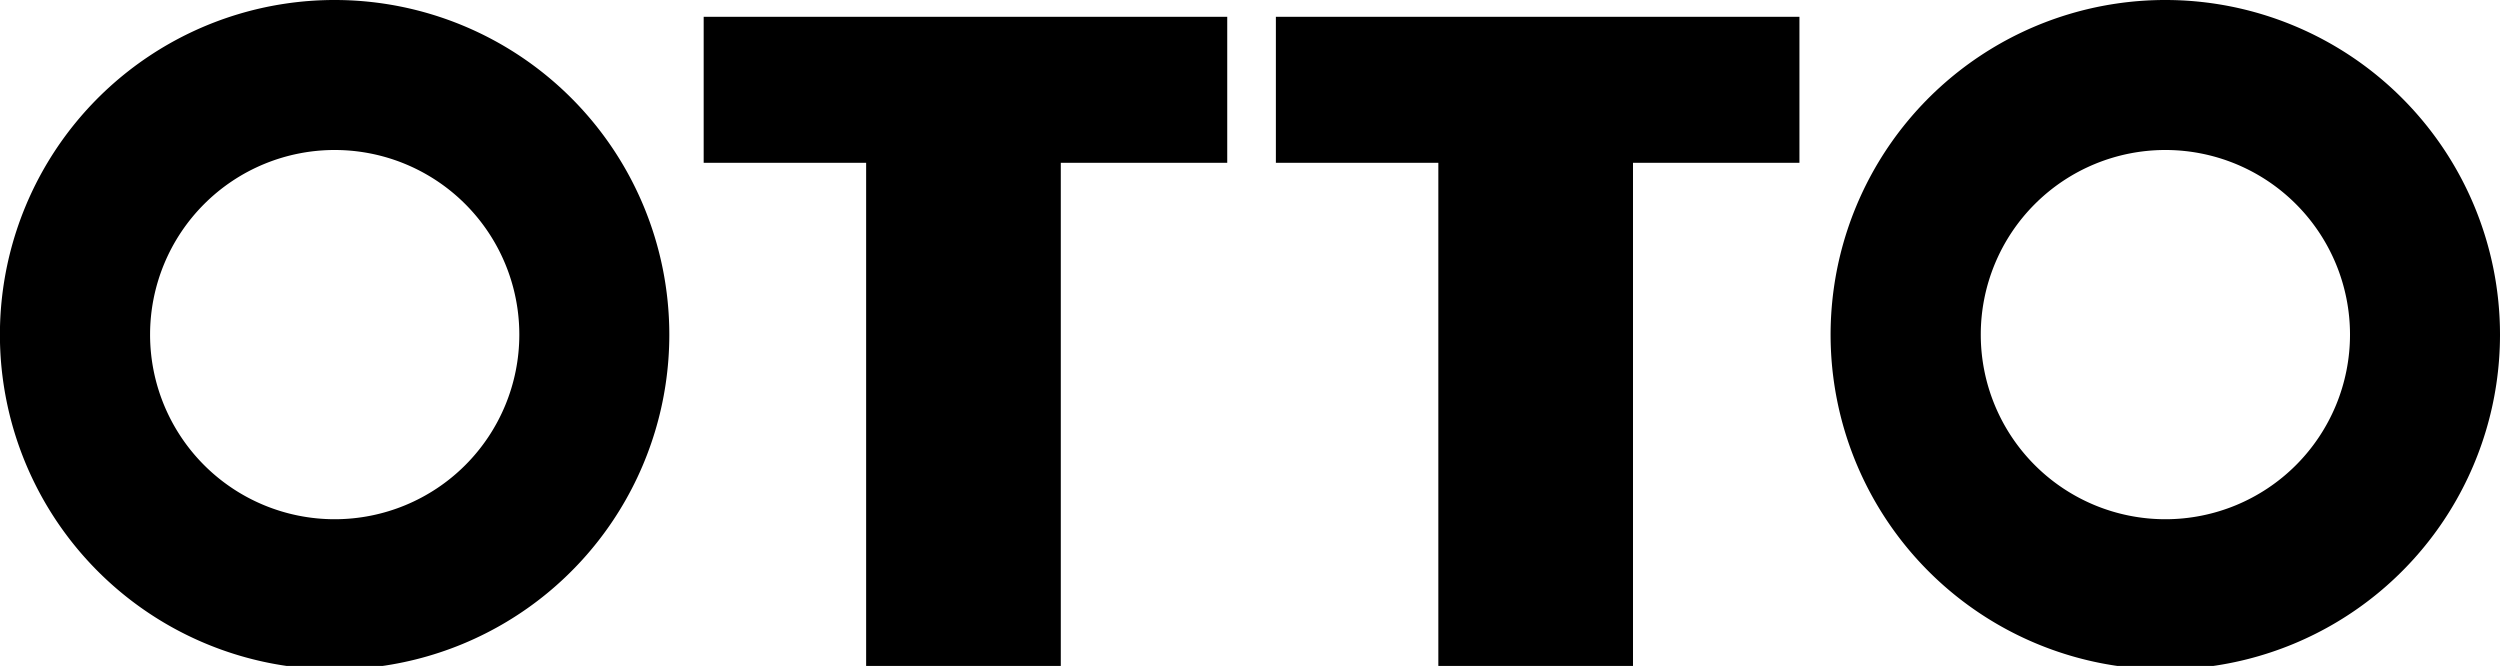 <svg id="Layer_1" data-name="Layer 1" xmlns="http://www.w3.org/2000/svg" viewBox="0 0 288.84 76.94"><title>Artboard 1</title><path d="M100.07,76.94V18.81H81.3V1.94h60.49V18.81H122.56V76.94Z"/><path d="M166.18,76.94V18.81H147.41V1.94h60.49V18.81H188.67V76.94Z"/><path d="M77.33,38.67A38.67,38.67,0,1,1,38.67,0,38.67,38.67,0,0,1,77.33,38.67ZM38.67,17.33A21.33,21.33,0,1,0,60,38.67,21.33,21.33,0,0,0,38.67,17.33Z"/><path d="M288.84,38.67A38.67,38.67,0,1,1,250.18,0,38.67,38.67,0,0,1,288.84,38.67ZM250.18,17.33a21.33,21.33,0,1,0,21.33,21.33A21.33,21.33,0,0,0,250.18,17.33Z"/></svg>